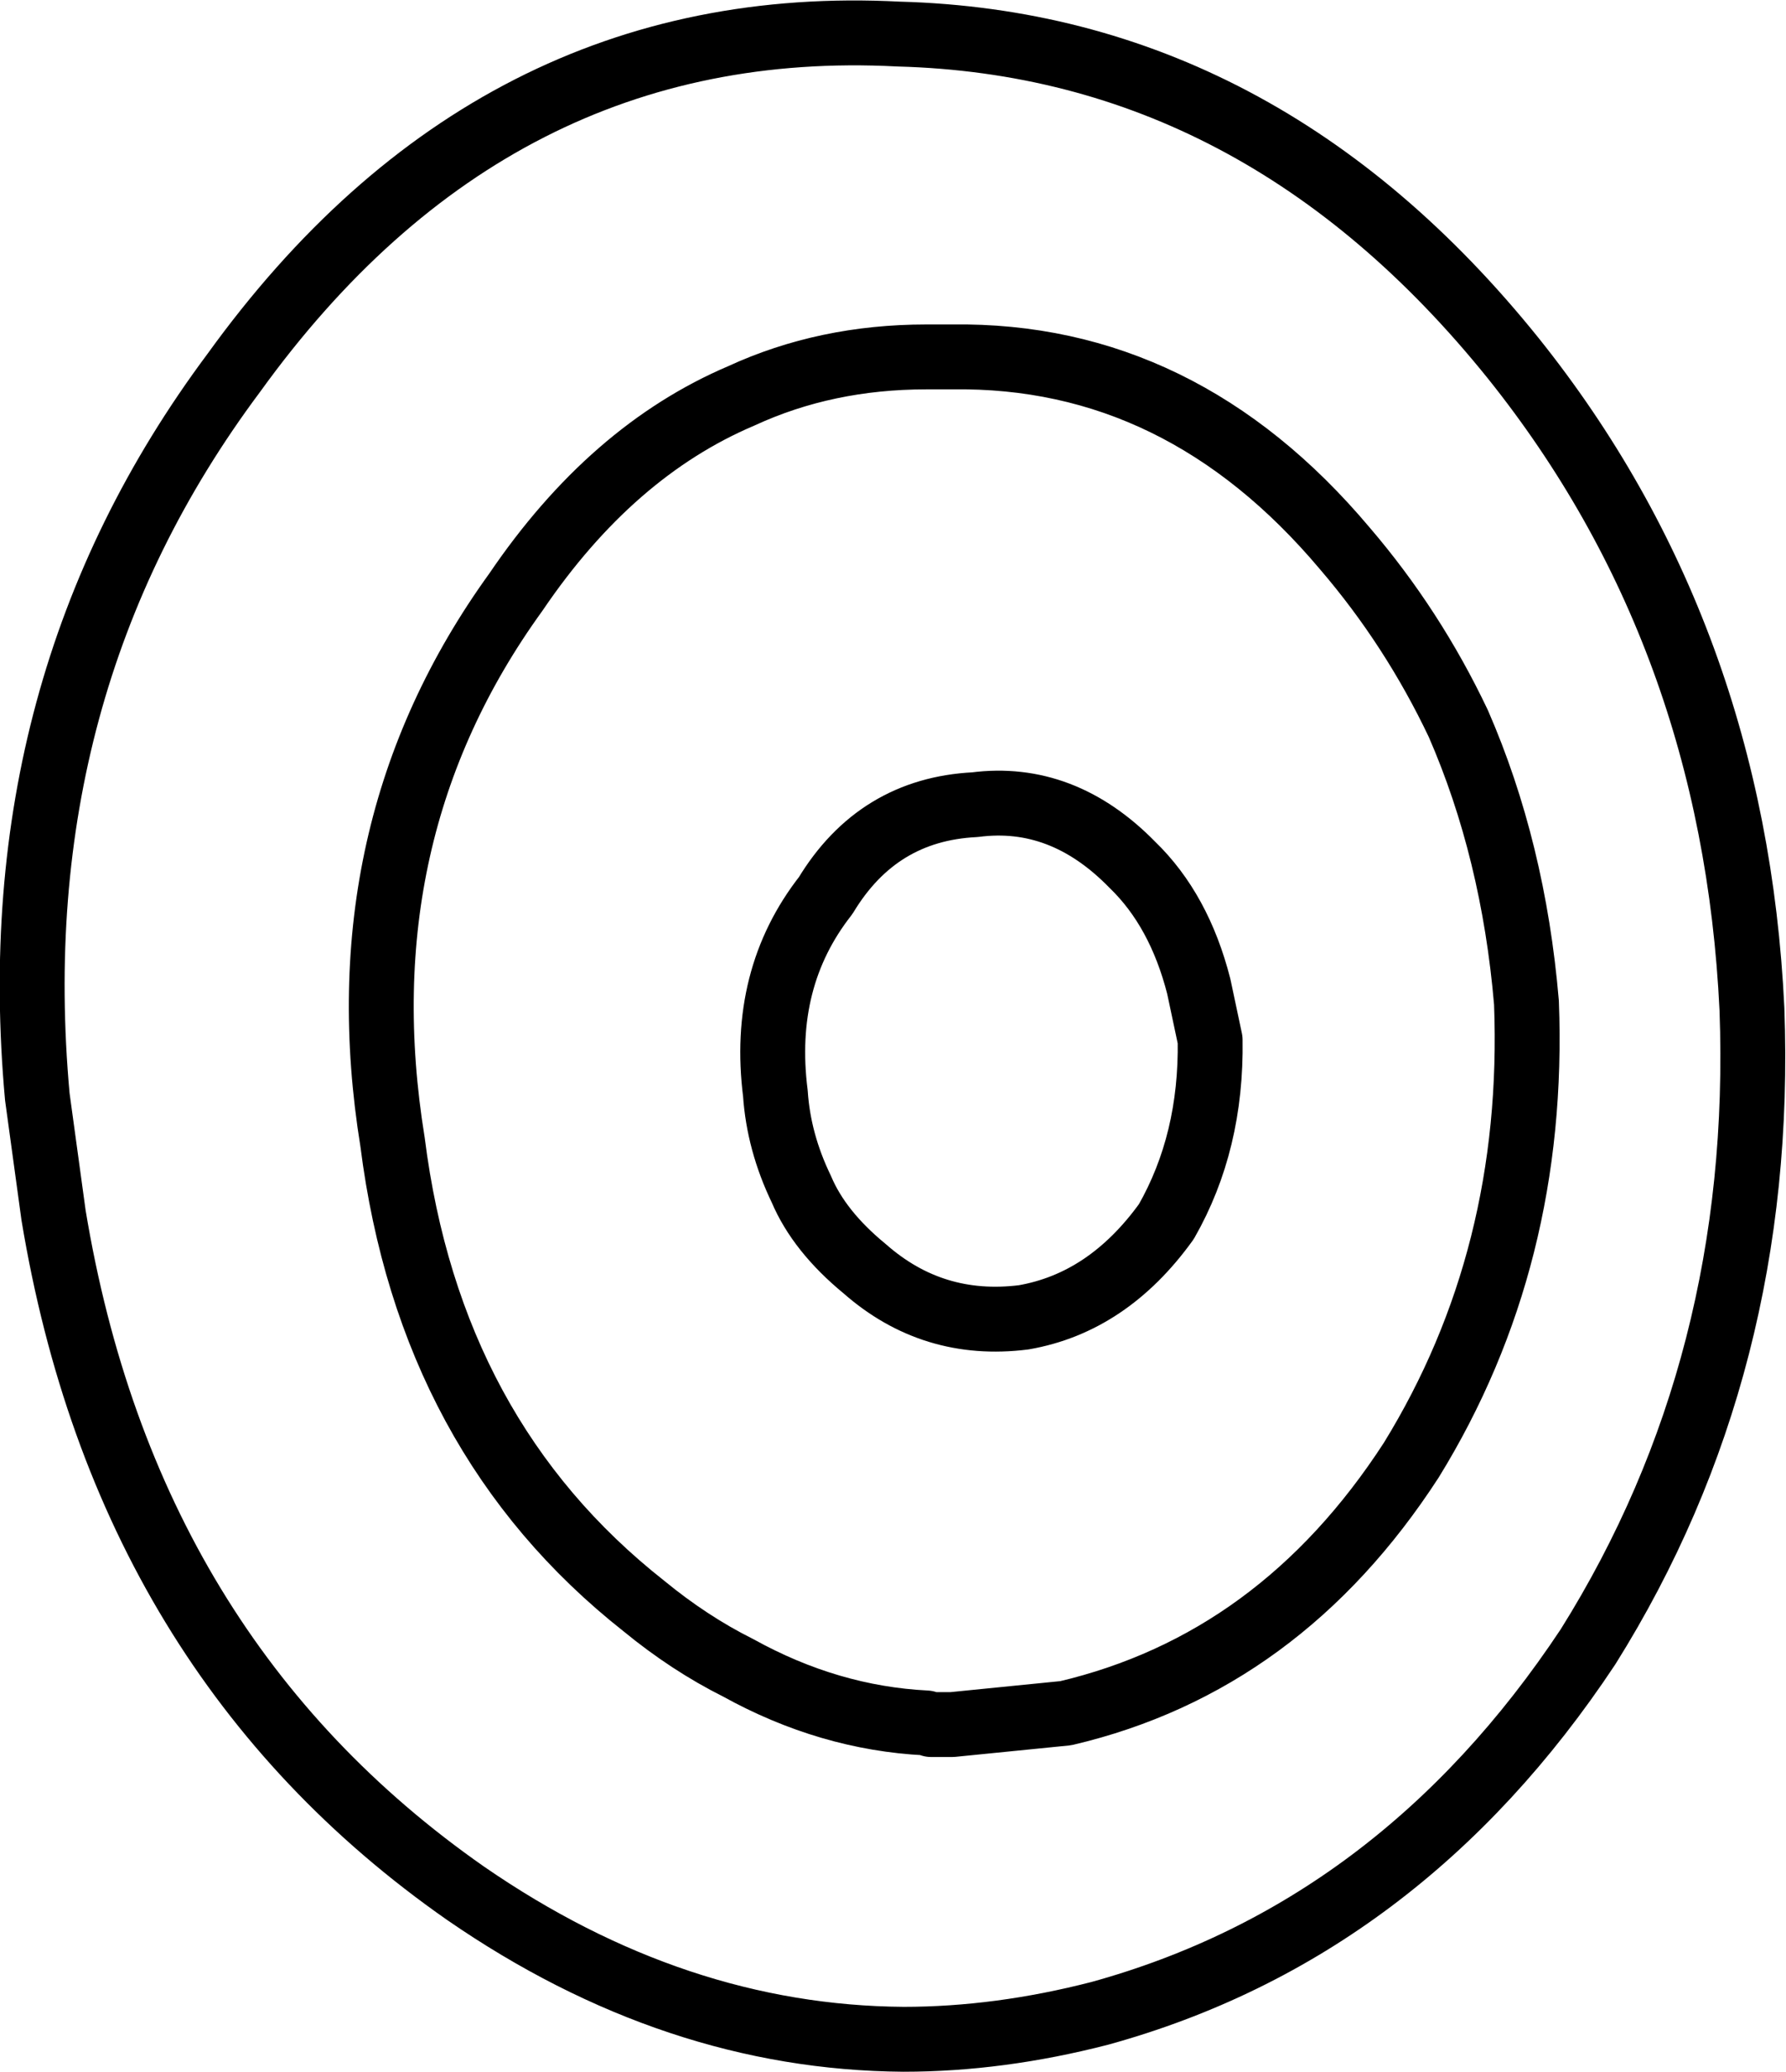 <?xml version="1.0" encoding="UTF-8" standalone="no"?>
<svg xmlns:xlink="http://www.w3.org/1999/xlink" height="63.85px" width="55.05px" xmlns="http://www.w3.org/2000/svg">
  <g transform="matrix(1.0, 0.0, 0.0, 1.0, 1.0, 1.0)">
    <path d="M53.0 30.1 Q53.4 41.05 47.95 49.75 42.15 58.5 32.9 61.05 29.8 61.85 26.85 61.85 19.8 61.8 13.35 57.35 2.9 50.05 0.65 36.45 L0.15 32.8 Q-1.0 20.15 6.2 10.5 14.2 -0.6 26.7 0.05 37.85 0.35 45.65 10.05 52.45 18.55 53.0 30.1 M43.95 21.3 Q45.65 25.2 46.05 29.9 46.35 37.75 42.5 44.0 38.45 50.25 31.85 51.8 L28.35 52.15 27.7 52.15 27.55 52.1 Q24.55 51.95 21.75 50.4 20.25 49.65 18.85 48.5 12.25 43.3 11.1 34.2 9.55 24.65 14.9 17.25 17.85 12.9 21.85 11.2 24.45 10.0 27.55 10.0 L27.85 10.0 28.35 10.0 Q35.4 9.9 40.45 15.9 42.55 18.35 43.95 21.3 M36.3 31.05 Q36.35 34.2 34.95 36.65 33.15 39.15 30.55 39.6 27.75 39.95 25.65 38.1 24.25 36.95 23.7 35.65 23.0 34.2 22.9 32.7 22.45 29.15 24.45 26.6 26.05 23.95 29.05 23.8 31.75 23.45 33.9 25.65 35.35 27.05 35.95 29.4 L36.3 31.05" fill="none" stroke="#000000" stroke-linecap="round" stroke-linejoin="round" stroke-width="2.0"/>
  </g>
</svg>
